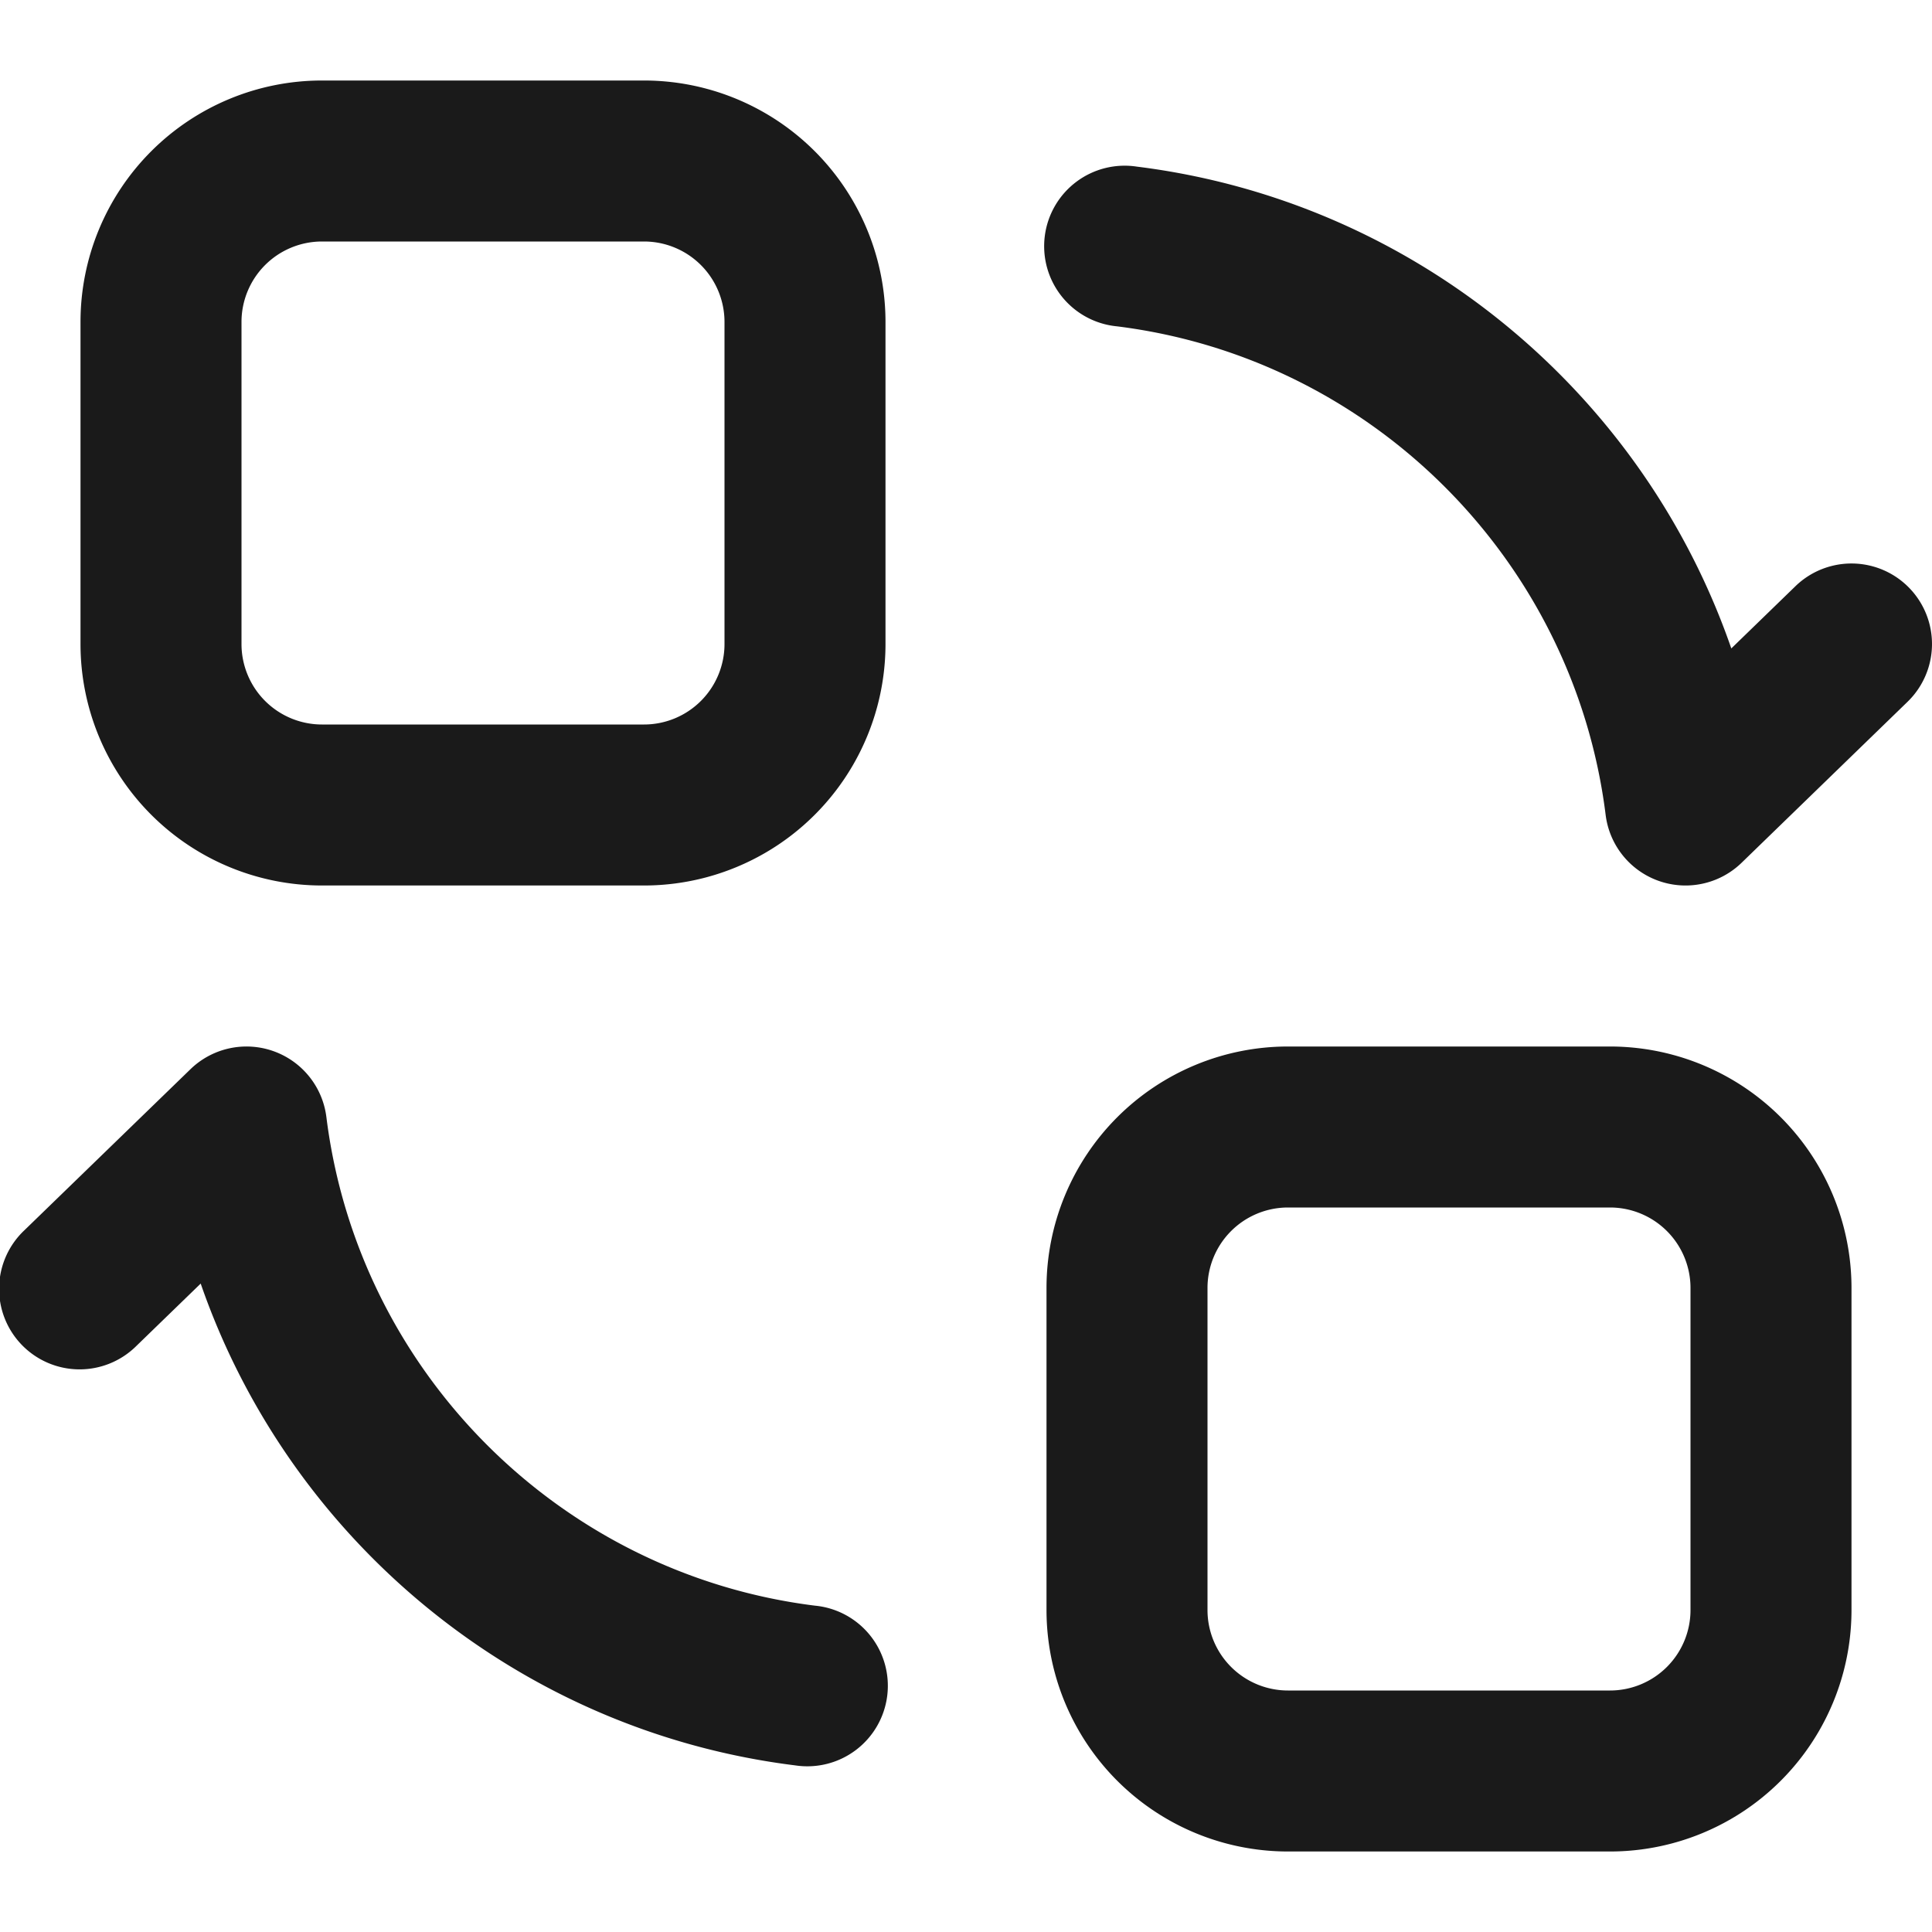 <svg xmlns="http://www.w3.org/2000/svg" viewBox="0 0 1024 1024"><path fill="#1A1A1A" d="M42.67 170.67a128 128 0 0 1 128-128h170.66a128 128 0 0 1 128 128v170.66a128 128 0 0 1-128 128h-170.66a128 128 0 0 1-128-128v-170.66z m128-42.67a42.67 42.67 0 0 0-42.67 42.67v170.66a42.67 42.67 0 0 0 42.67 42.67h170.66a42.67 42.67 0 0 0 42.67-42.67v-170.66a42.67 42.67 0 0 0-42.67-42.67h-170.66z m512 426.67a128 128 0 0 0-128 128v170.66a128 128 0 0 0 128 128h170.66a128 128 0 0 0 128-128v-170.66a128 128 0 0 0-128-128h-170.66z m170.66 85.33a42.67 42.67 0 0 1 42.67 42.67v170.66a42.67 42.67 0 0 1-42.67 42.67h-170.66a42.67 42.67 0 0 1-42.67-42.67v-170.66a42.67 42.67 0 0 1 42.67-42.67h170.66z m-250.73-551.68a42.67 42.67 0 1 0-10.54 84.65c135.02 16.85 242.13 123.95 258.97 258.99a42.67 42.67 0 0 0 72.04 25.34l87.96-85.33a42.67 42.67 0 0 0-59.41-61.27l-33.99 32.98c-47.02-135.85-168.11-237.06-315.03-255.36z m-429.61 503.74a42.67 42.67 0 0 0-72.04-25.36l-87.98 85.33a42.67 42.67 0 1 0 59.39 61.27l34.01-32.98c47.02 135.85 168.11 237.06 315.03 255.36a42.67 42.67 0 1 0 10.54-84.65c-135.02-16.85-242.13-123.95-258.95-258.99z"/></svg>